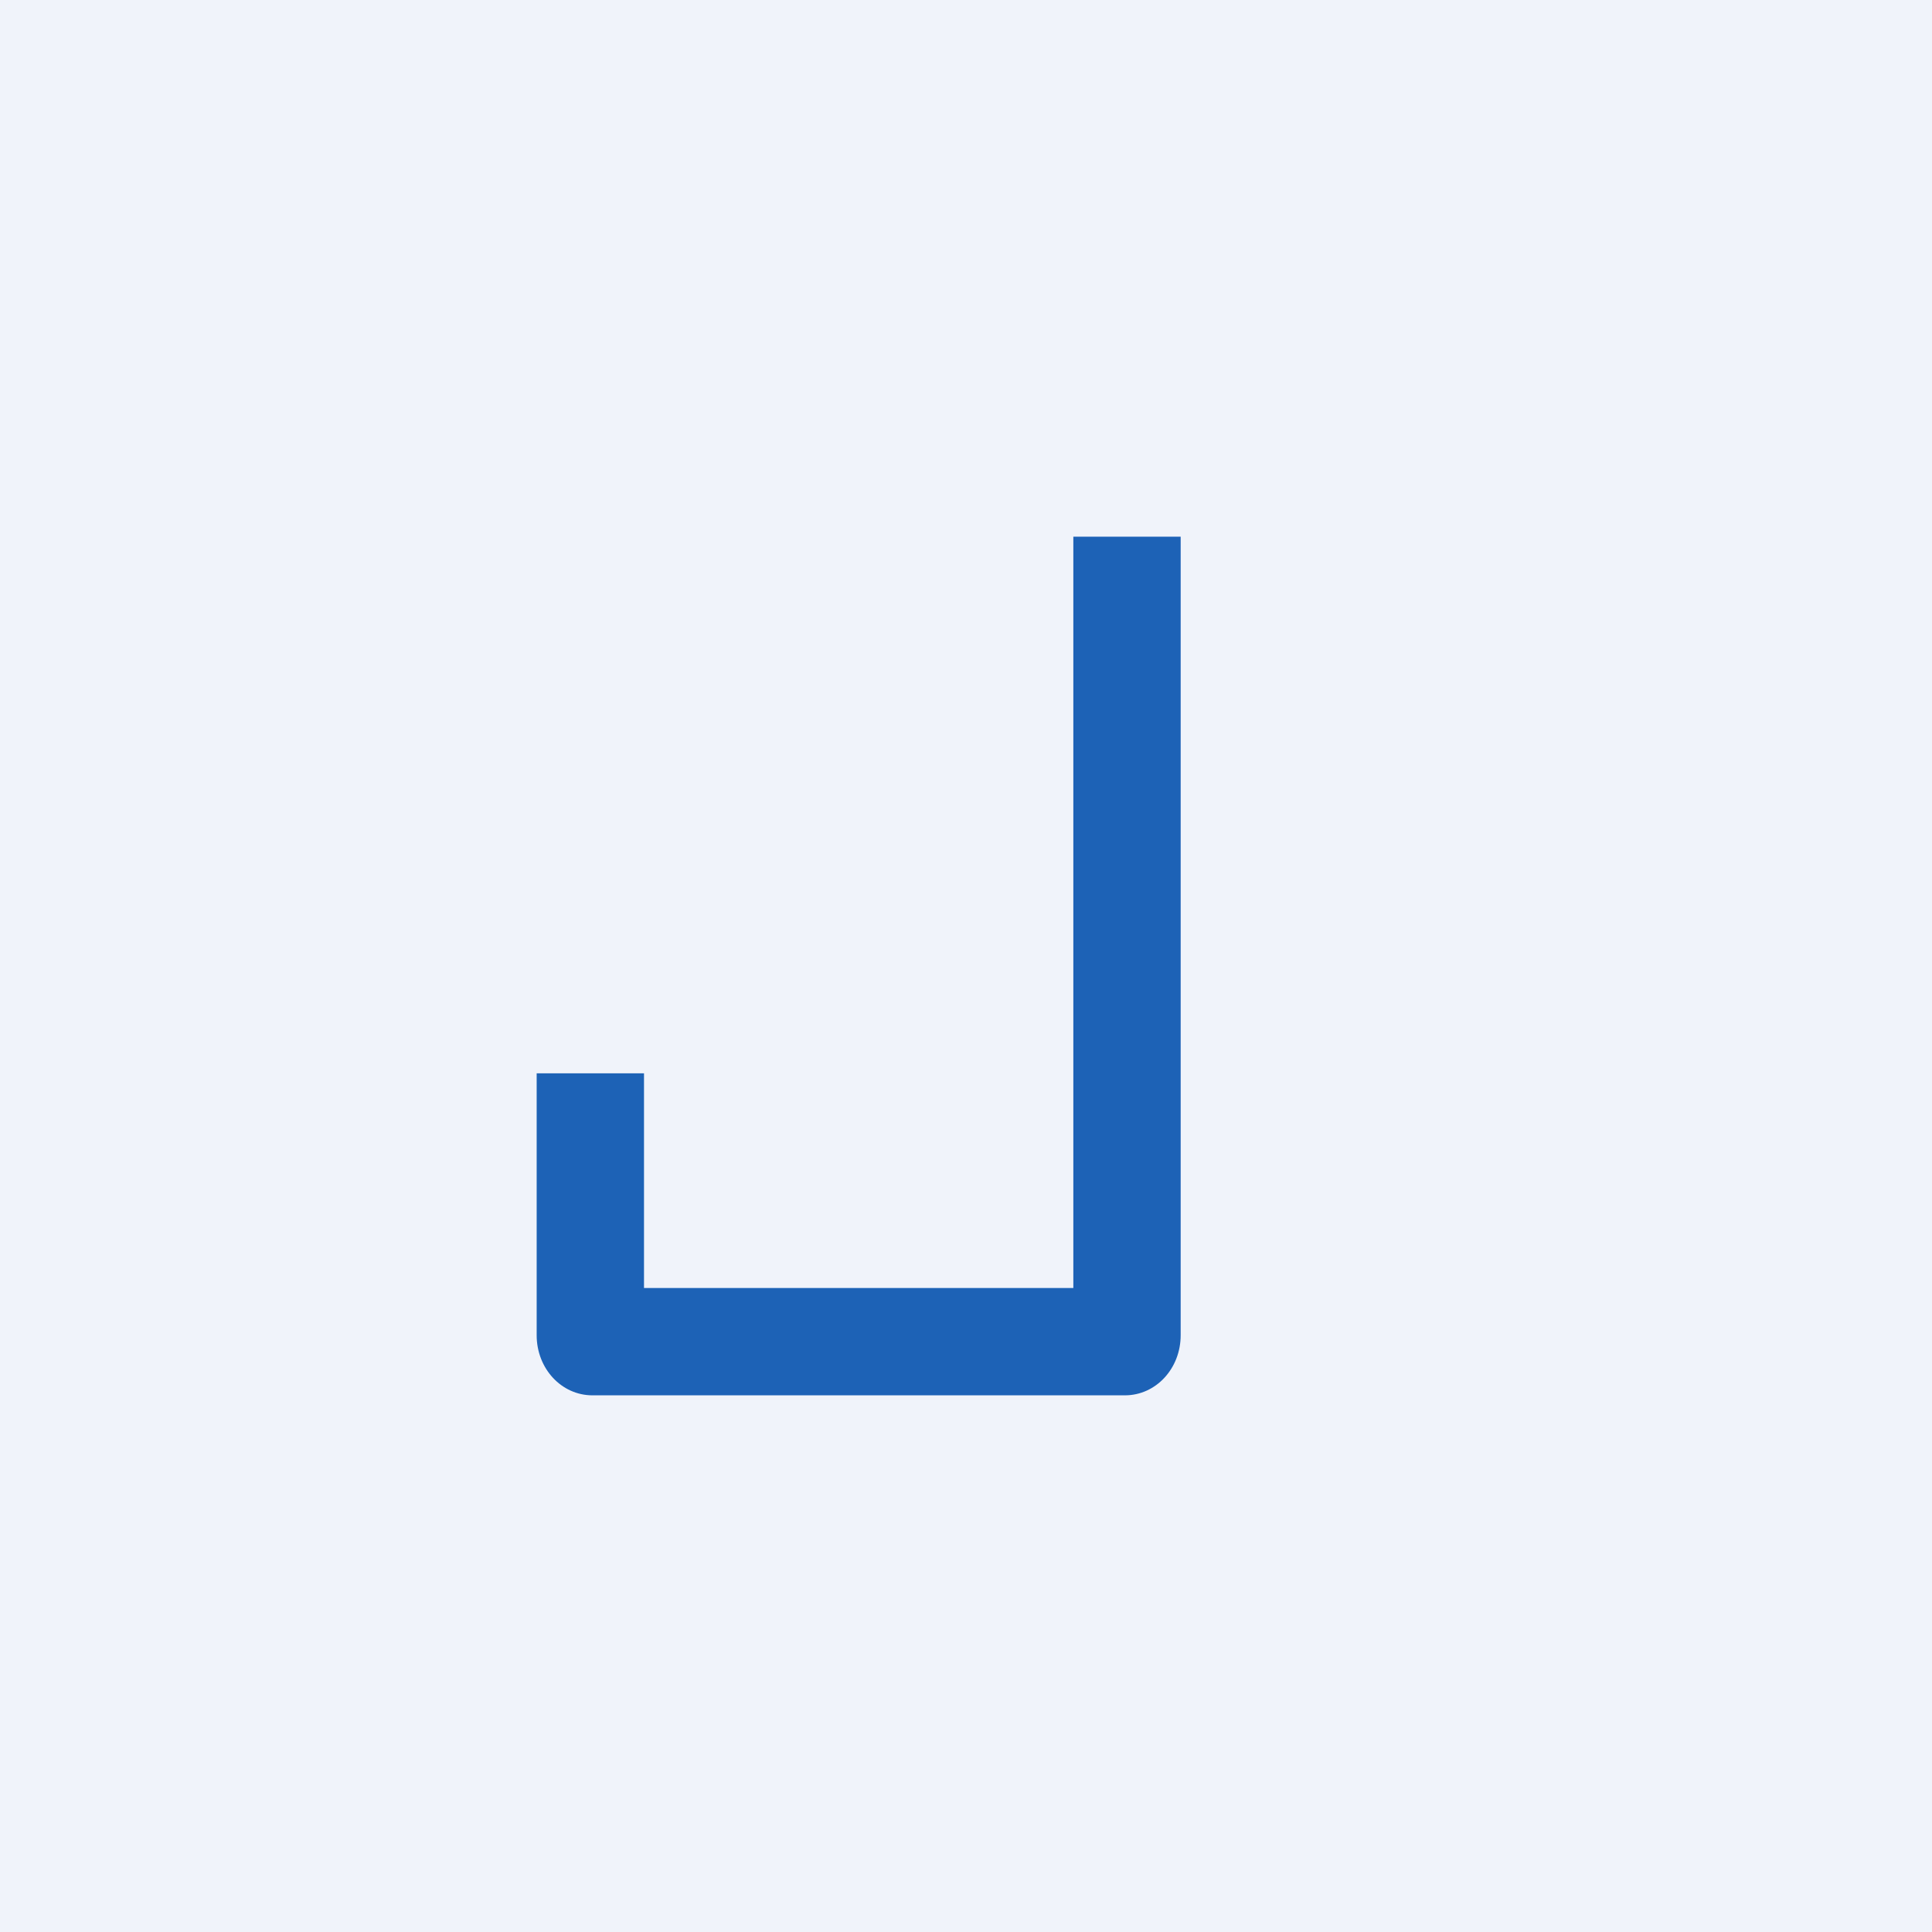 <!-- by TradingView --><svg width="18" height="18" viewBox="0 0 18 18" xmlns="http://www.w3.org/2000/svg"><path fill="#F0F3FA" d="M0 0h18v18H0z"/><path d="M5 12.44V10h1v2h4V5h1v7.44c0 .31-.23.56-.52.56H5.52c-.29 0-.52-.25-.52-.56Z" fill="#1D62B6"/></svg>